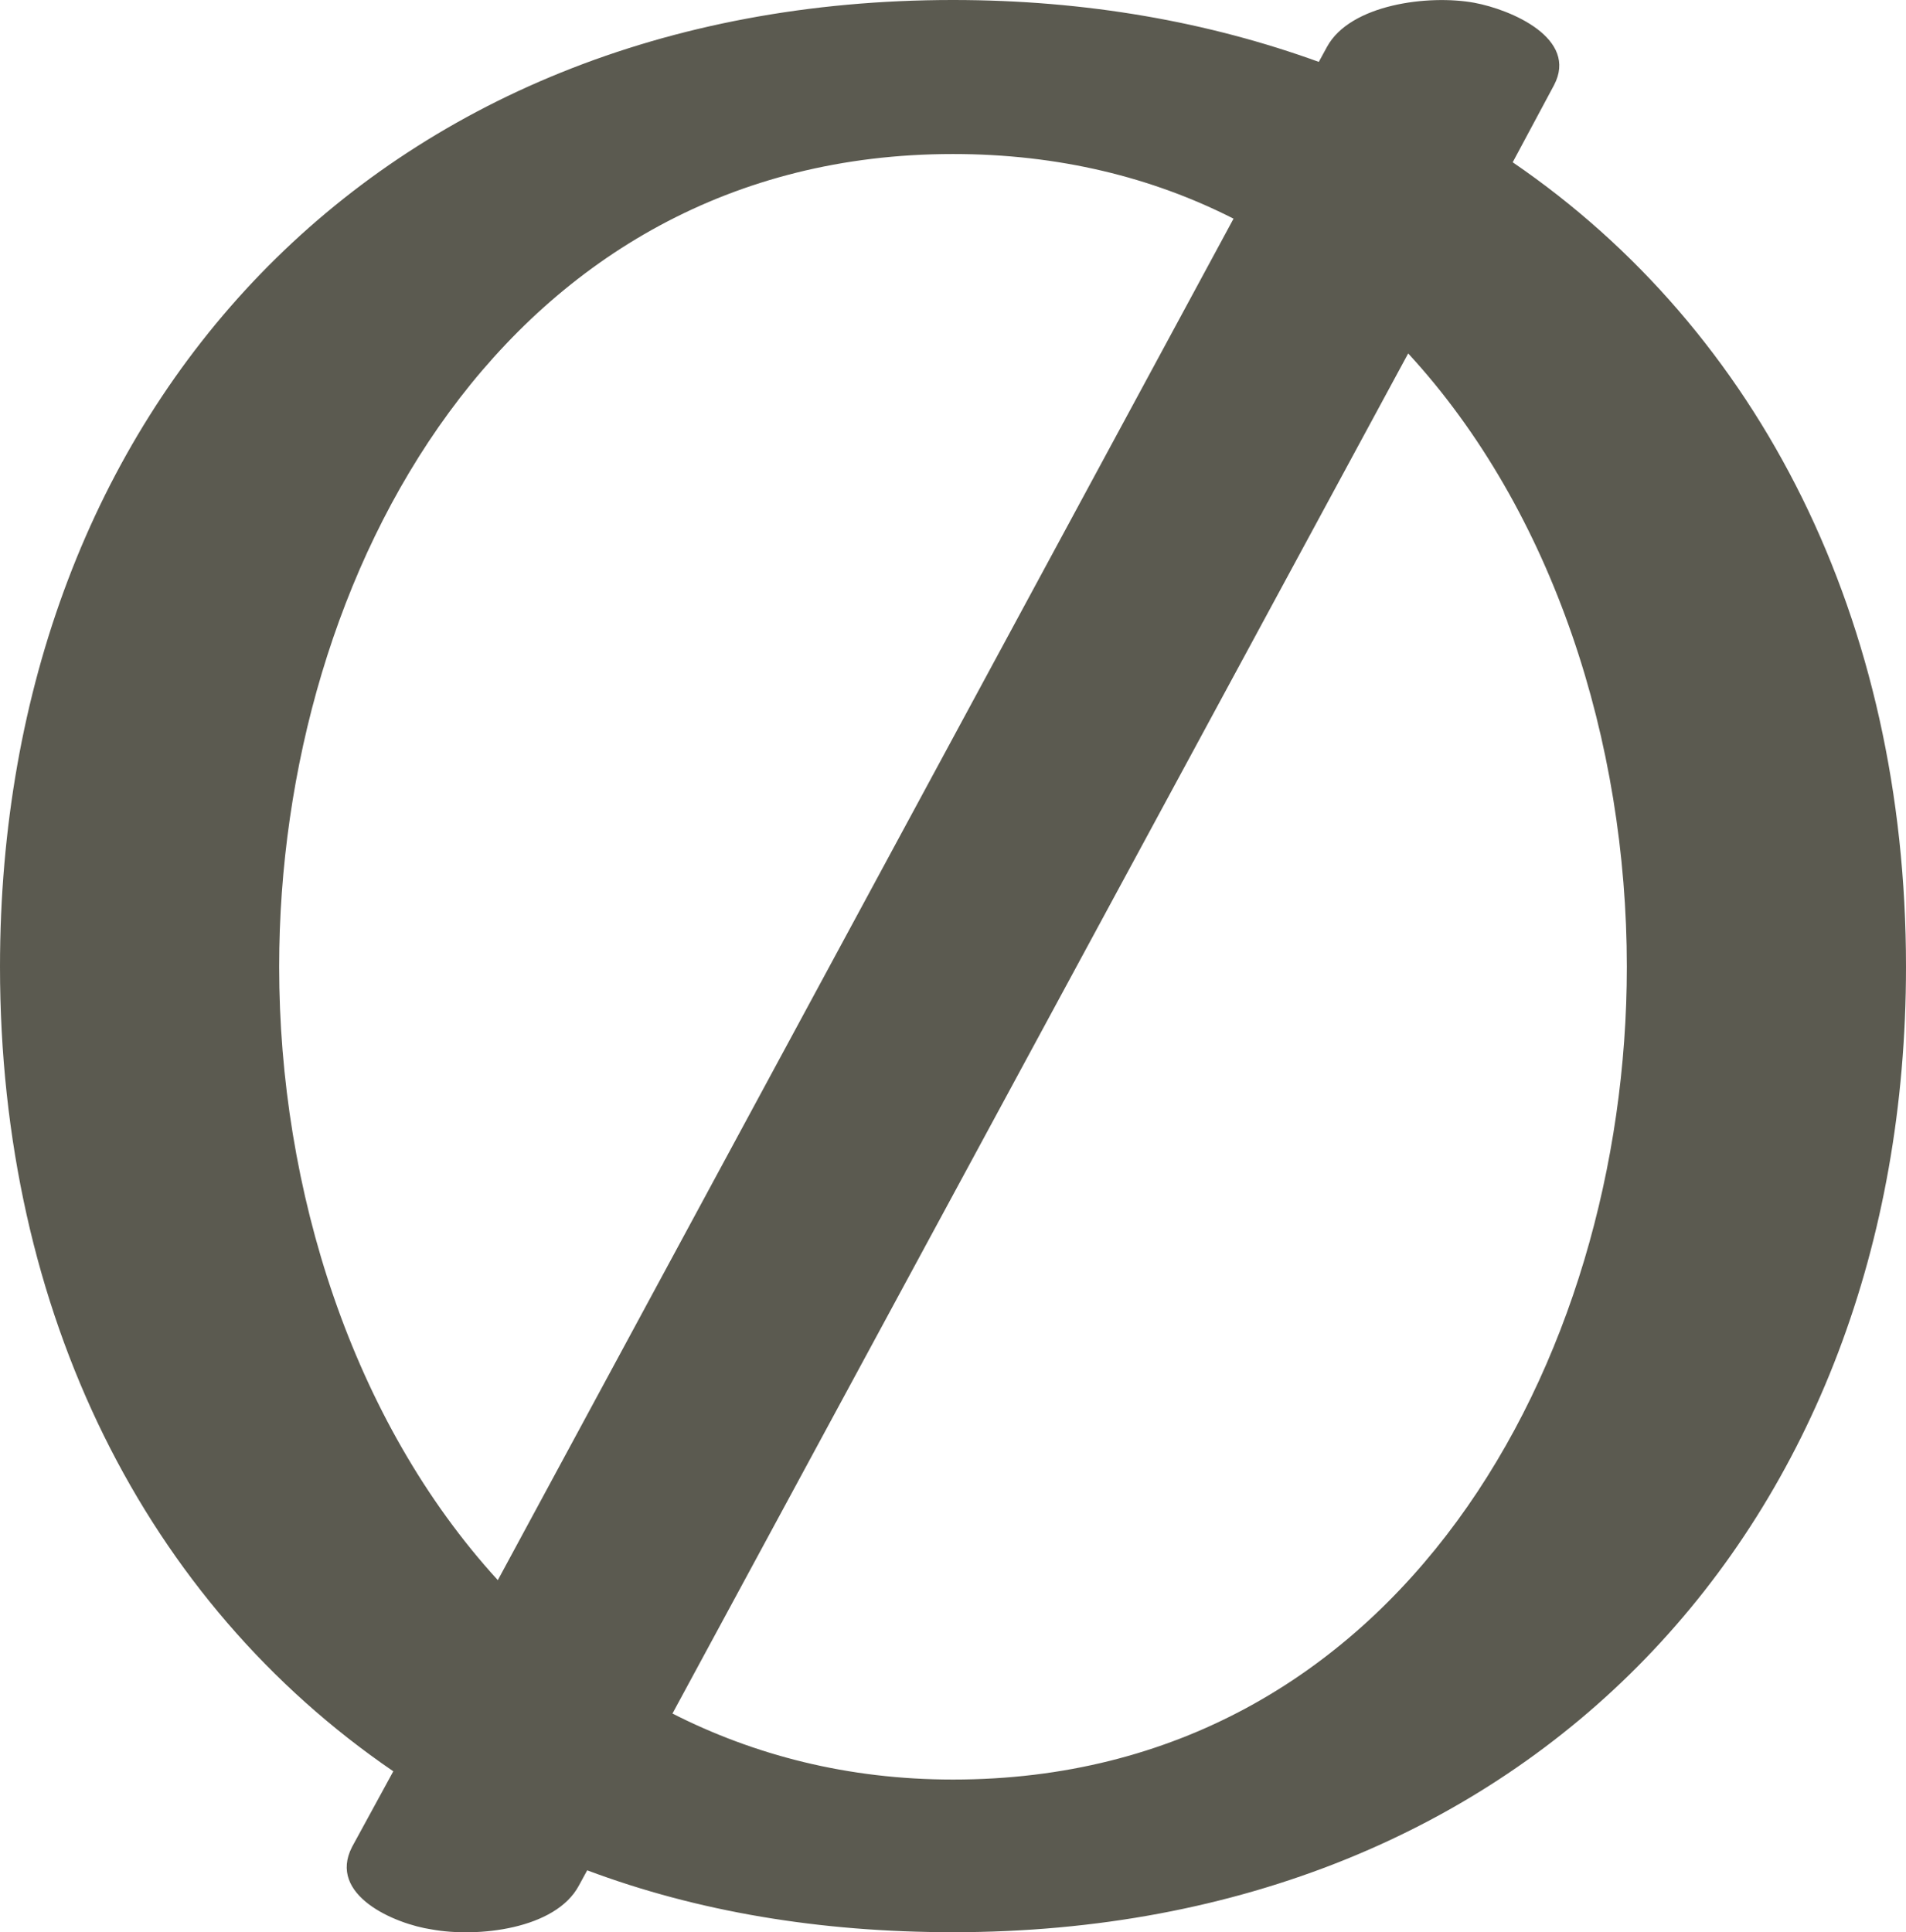 <?xml version="1.0" encoding="UTF-8"?>
<!DOCTYPE svg PUBLIC "-//W3C//DTD SVG 1.1//EN" "http://www.w3.org/Graphics/SVG/1.1/DTD/svg11.dtd">
<!-- Creator: CorelDRAW X8 -->
<svg xmlns="http://www.w3.org/2000/svg" xml:space="preserve" width="1386px" height="1405px" version="1.1" style="shape-rendering:geometricPrecision; text-rendering:geometricPrecision; image-rendering:optimizeQuality; fill-rule:evenodd; clip-rule:evenodd"
viewBox="0 0 1386 1405"
 xmlns:xlink="http://www.w3.org/1999/xlink">
 <defs>
  <style type="text/css">
   <![CDATA[
    .fil0 {fill:#5B5A50;fill-rule:nonzero}
   ]]>
  </style>
 </defs>
 <g id="Layer_x0020_1">
  <path class="fil0" d="M421 1371c-17,32 -74,38 -107,32 -27,-4 -76,-25 -58,-60l30 -55c-180,-123 -286,-333 -286,-585 0,-406 274,-703 693,-703 97,0 186,16 266,45l6 -11c17,-31 74,-38 107,-32 27,5 76,26 58,60l-30 56c180,123 286,333 286,585 0,405 -274,702 -693,702 -97,0 -186,-15 -266,-45l-6 11zm-59 -222l535 -990c-59,-30 -127,-47 -204,-47 -324,0 -490,304 -490,591 0,162 53,330 159,446zm662 -892l-535 989c59,30 127,48 204,48 324,0 490,-304 490,-591 0,-163 -53,-331 -159,-446z"/>
 </g>
</svg>
